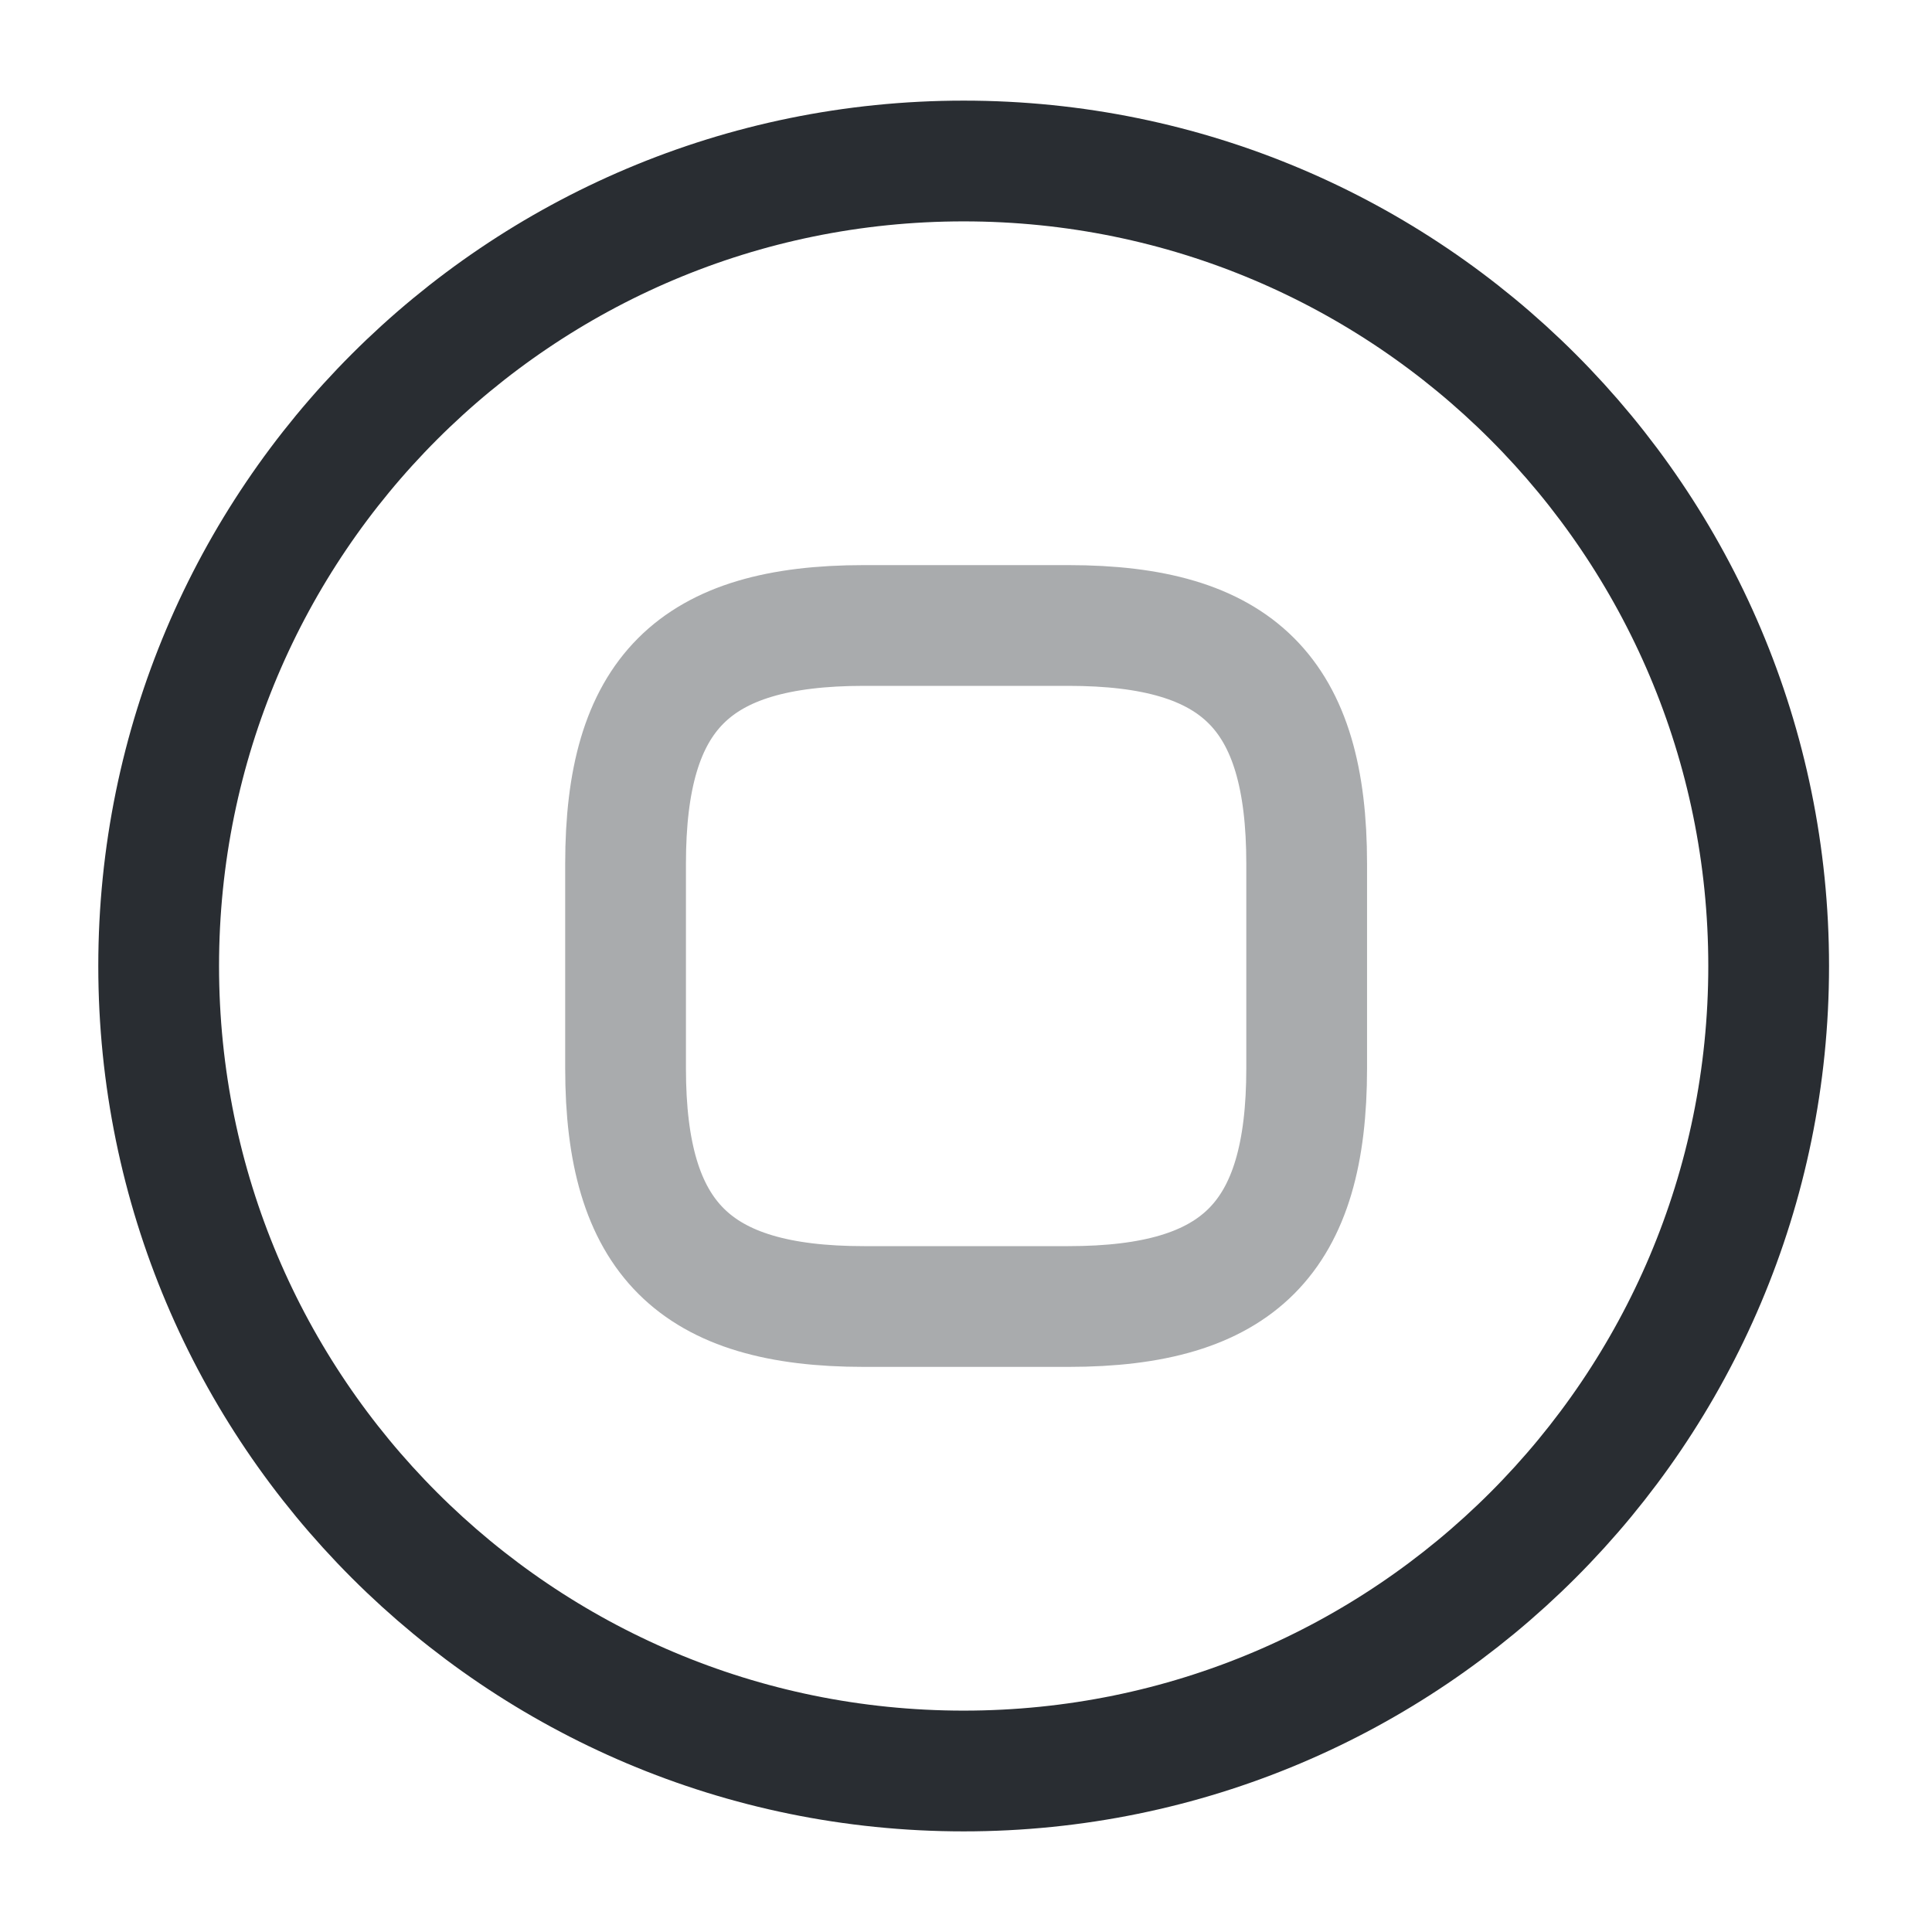 <svg width="24" height="24" viewBox="0 0 24 24" fill="none" xmlns="http://www.w3.org/2000/svg">
<path d="M11.971 22C17.494 22 21.971 17.523 21.971 12C21.971 6.477 17.494 2 11.971 2C6.448 2 1.971 6.477 1.971 12C1.971 17.523 6.448 22 11.971 22Z" stroke="#292D32" stroke-width="1.5" stroke-linecap="round" stroke-linejoin="round"/>
<path opacity="0.4" d="M10.732 16.23H13.271C15.392 16.23 16.232 15.38 16.232 13.27V10.73C16.232 8.61 15.382 7.77 13.271 7.77H10.732C8.611 7.77 7.771 8.62 7.771 10.73V13.27C7.771 15.38 8.621 16.23 10.732 16.23Z" stroke="#292D32" stroke-width="1.5" stroke-linecap="round" stroke-linejoin="round"/>
</svg>
